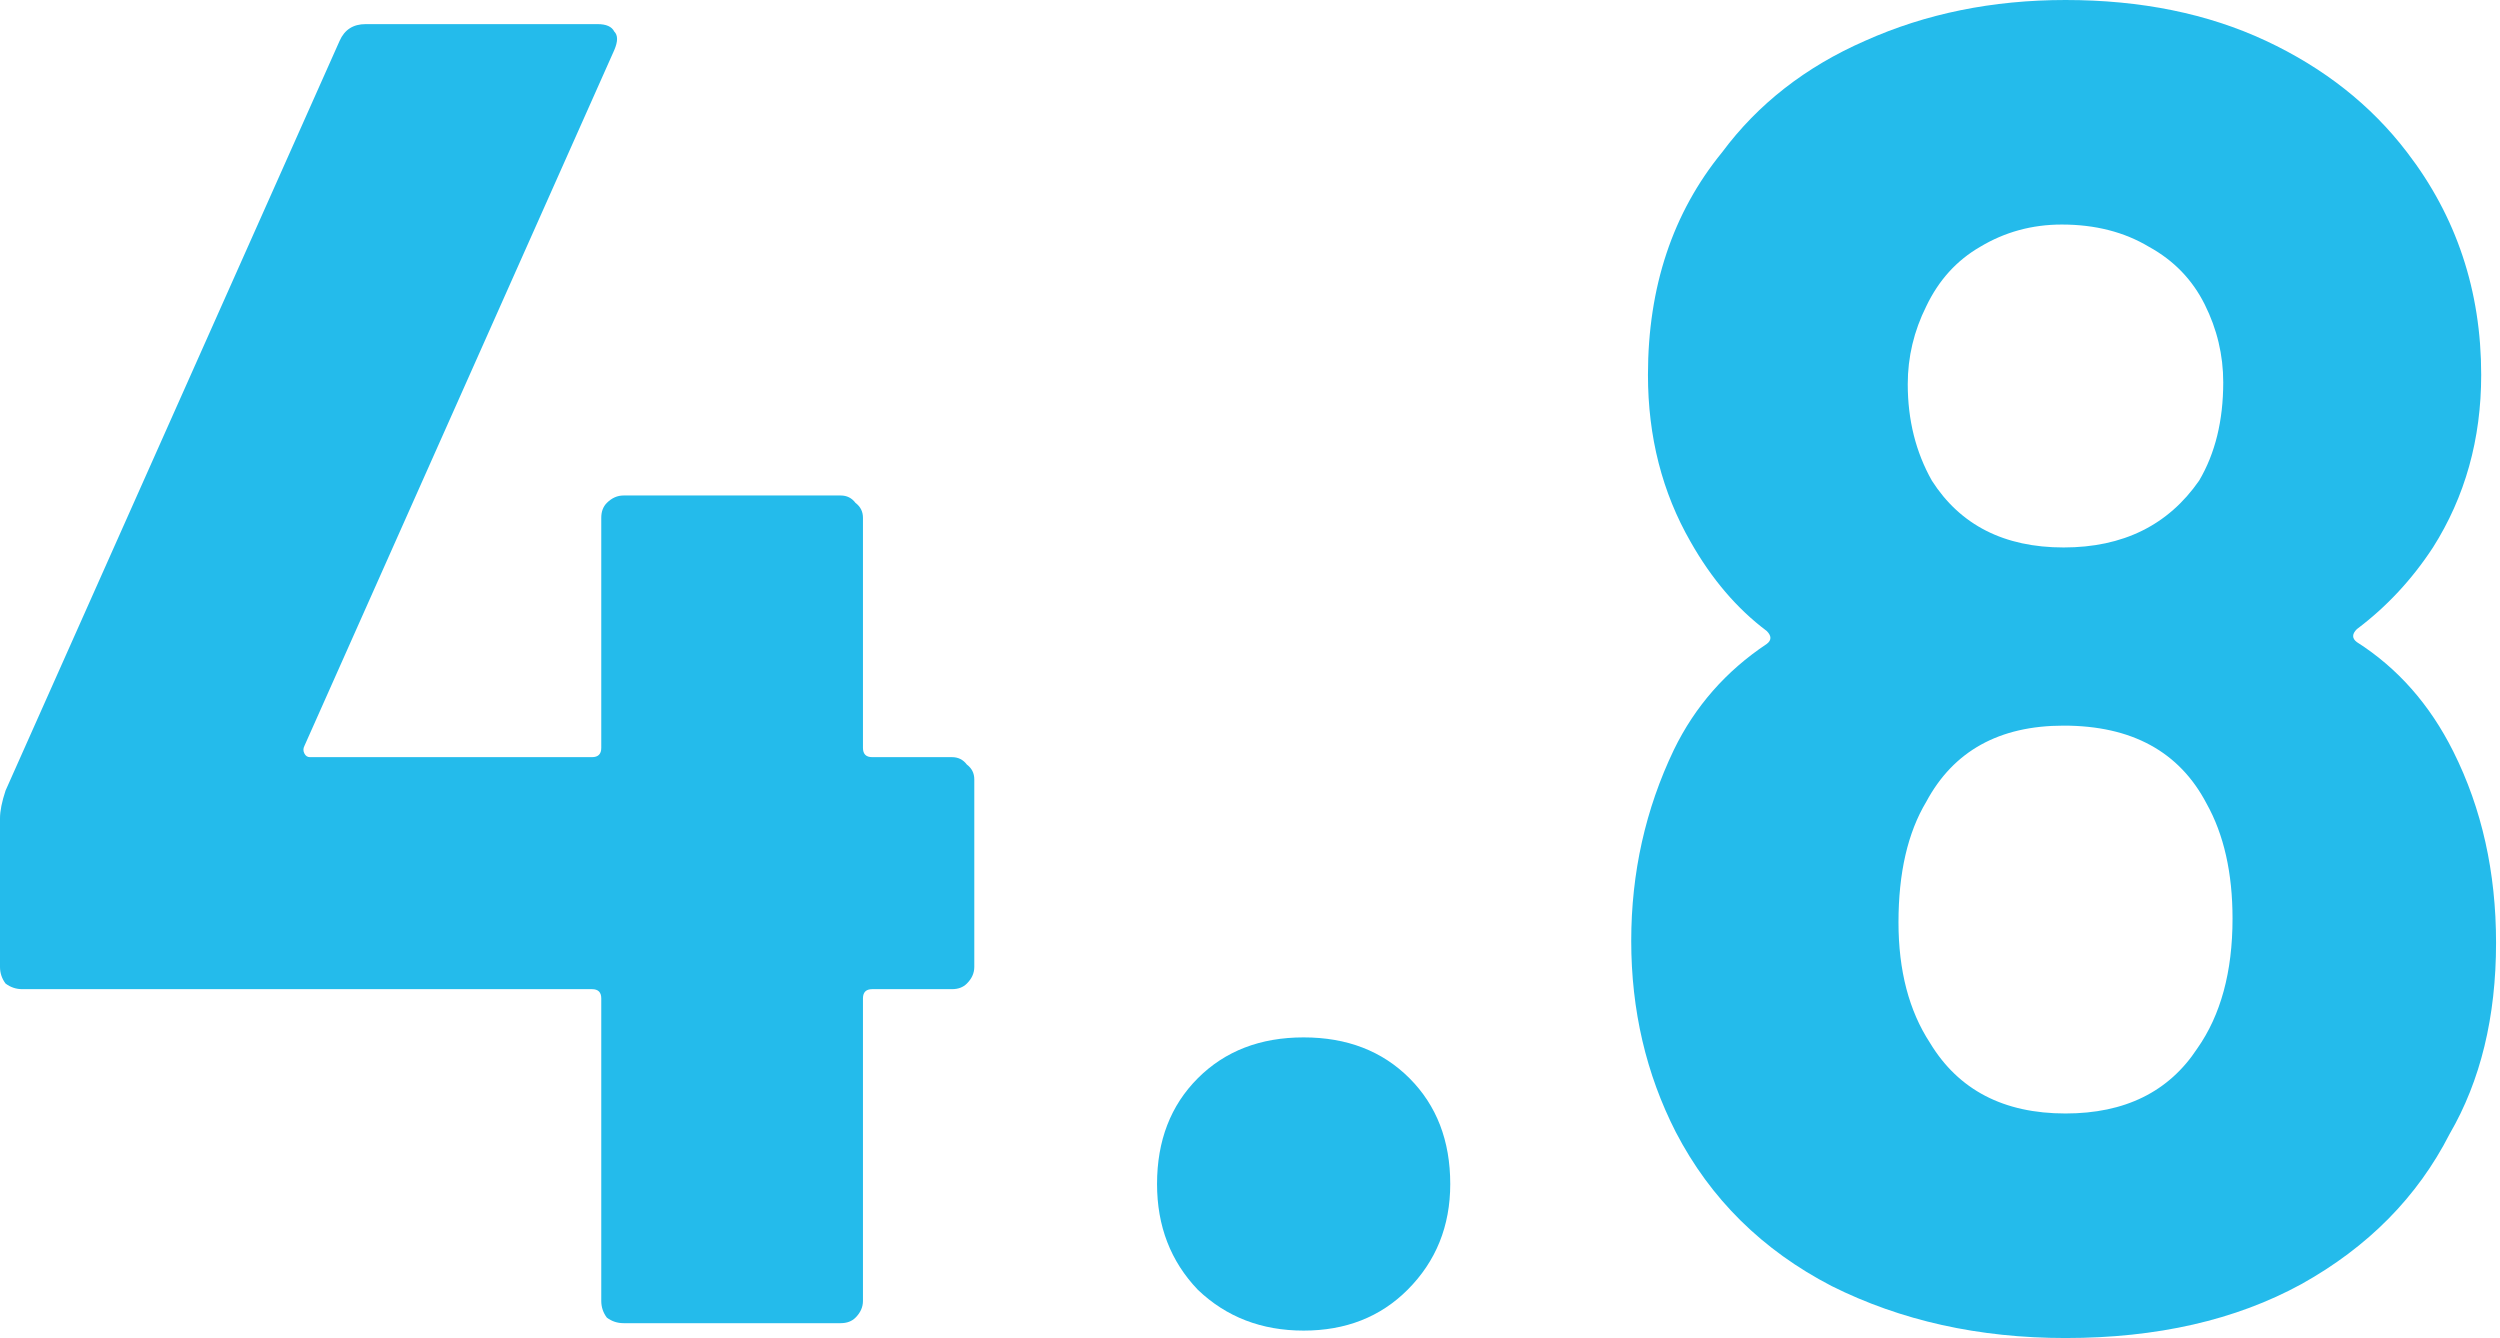 <svg width="71" height="38" viewBox="0 0 71 38" fill="none" xmlns="http://www.w3.org/2000/svg">
<g id="4.8">
<path id="Vector" d="M69.675 21.345C70.484 22.962 70.888 24.771 70.888 26.774C70.888 28.882 70.448 30.692 69.57 32.203C68.656 33.994 67.251 35.417 65.354 36.472C63.491 37.49 61.26 38 58.66 38C56.201 38 53.987 37.508 52.019 36.524C50.052 35.505 48.576 34.047 47.592 32.15C46.749 30.498 46.327 28.689 46.327 26.721C46.327 24.789 46.731 22.979 47.539 21.293C48.137 20.063 49.015 19.061 50.175 18.288C50.315 18.183 50.315 18.06 50.175 17.92C49.331 17.287 48.611 16.444 48.014 15.39C47.206 13.984 46.802 12.403 46.802 10.646C46.802 8.152 47.504 6.043 48.91 4.322C49.929 2.951 51.282 1.897 52.968 1.159C54.69 0.387 56.587 0 58.66 0C60.803 0 62.701 0.387 64.352 1.159C66.004 1.933 67.339 2.987 68.358 4.322C69.763 6.149 70.466 8.257 70.466 10.646C70.466 12.473 70.009 14.107 69.096 15.548C68.498 16.461 67.778 17.234 66.935 17.867C66.794 18.007 66.794 18.13 66.935 18.236C68.094 18.974 69.008 20.01 69.675 21.345ZM54.707 8.696C54.356 9.399 54.18 10.137 54.18 10.91C54.18 11.929 54.409 12.842 54.865 13.65C55.674 14.915 56.921 15.548 58.607 15.548C60.294 15.548 61.577 14.915 62.455 13.65C62.912 12.877 63.14 11.946 63.14 10.857C63.14 10.084 62.964 9.346 62.613 8.644C62.262 7.941 61.735 7.396 61.032 7.01C60.329 6.588 59.503 6.377 58.555 6.377C57.712 6.377 56.938 6.588 56.236 7.01C55.568 7.396 55.059 7.958 54.707 8.696ZM62.402 29.778C63.07 28.829 63.404 27.6 63.404 26.089C63.404 24.789 63.158 23.7 62.666 22.821C61.893 21.345 60.54 20.608 58.607 20.608C56.78 20.608 55.48 21.328 54.707 22.768C54.18 23.647 53.917 24.789 53.917 26.194C53.917 27.564 54.215 28.706 54.813 29.62C55.621 30.955 56.903 31.623 58.66 31.623C60.347 31.623 61.594 31.008 62.402 29.778Z" fill="#24BBEB"/>
<path id="Vector_2" d="M37.023 37.789C35.829 37.789 34.827 37.403 34.019 36.63C33.246 35.822 32.86 34.82 32.86 33.626C32.86 32.396 33.246 31.394 34.019 30.621C34.792 29.848 35.794 29.462 37.023 29.462C38.253 29.462 39.255 29.848 40.028 30.621C40.8 31.394 41.187 32.396 41.187 33.626C41.187 34.82 40.783 35.822 39.975 36.63C39.202 37.403 38.218 37.789 37.023 37.789Z" fill="#24BBEB"/>
<path id="Vector_3" d="M27.037 21.503C27.213 21.503 27.354 21.574 27.459 21.714C27.6 21.82 27.67 21.96 27.67 22.136V27.459C27.67 27.635 27.6 27.793 27.459 27.933C27.354 28.039 27.213 28.092 27.037 28.092H24.771C24.596 28.092 24.508 28.179 24.508 28.355V36.946C24.508 37.122 24.437 37.28 24.297 37.42C24.191 37.526 24.051 37.578 23.875 37.578H17.709C17.533 37.578 17.375 37.526 17.234 37.42C17.129 37.28 17.076 37.122 17.076 36.946V28.355C17.076 28.179 16.988 28.092 16.813 28.092H0.632C0.457 28.092 0.299 28.039 0.158 27.933C0.053 27.793 0 27.635 0 27.459V23.243C0 23.032 0.053 22.768 0.158 22.452L9.645 1.16C9.785 0.843 10.031 0.685 10.383 0.685H16.971C17.217 0.685 17.375 0.755 17.445 0.896C17.551 1.001 17.551 1.177 17.445 1.423L8.644 21.187C8.608 21.258 8.608 21.328 8.644 21.398C8.679 21.468 8.731 21.503 8.802 21.503H16.813C16.988 21.503 17.076 21.416 17.076 21.24V14.705C17.076 14.529 17.129 14.388 17.234 14.283C17.375 14.142 17.533 14.072 17.709 14.072H23.875C24.051 14.072 24.191 14.142 24.297 14.283C24.437 14.388 24.508 14.529 24.508 14.705V21.24C24.508 21.416 24.596 21.503 24.771 21.503H27.037Z" fill="#24BBEB"/>
</g>
</svg>
